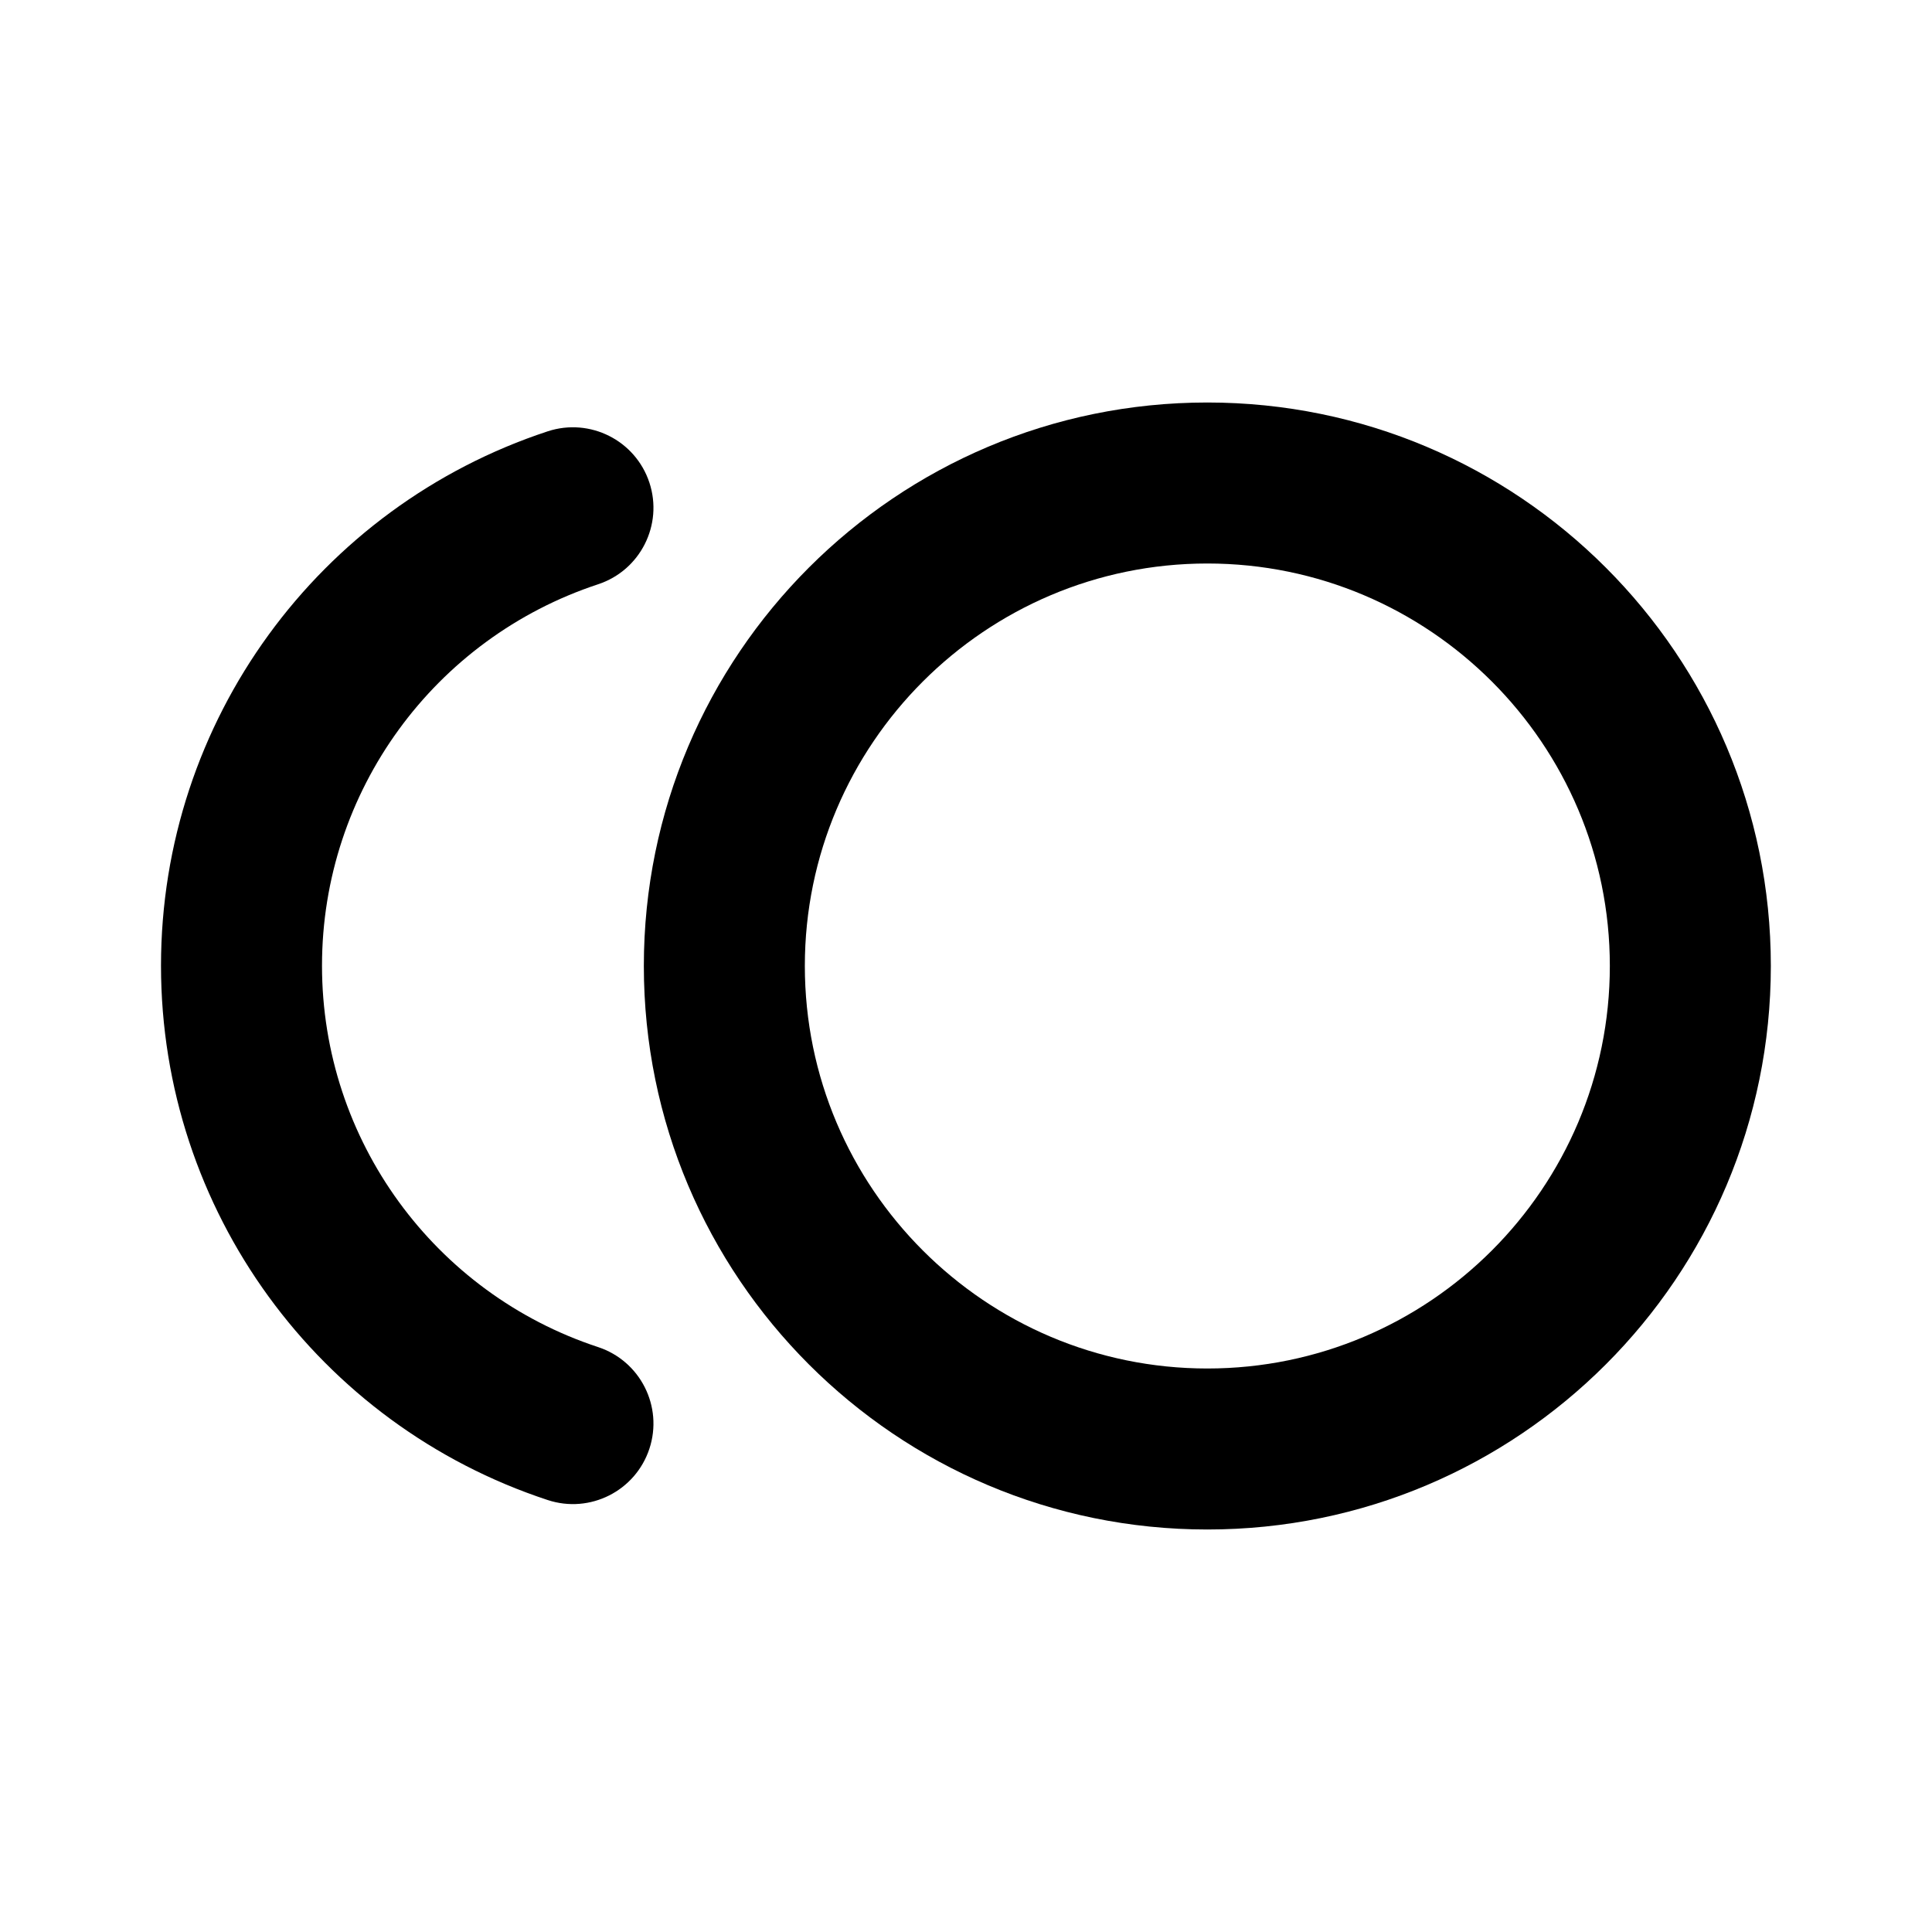 <svg width="24" height="24" viewBox="0 0 24 24" fill="none" xmlns="http://www.w3.org/2000/svg">
<path fill-rule="evenodd" clip-rule="evenodd" d="M14.998 5C11.133 5 7.998 8.135 7.998 11.999C7.998 15.866 11.133 19 14.998 19C18.864 19 21.998 15.866 21.998 11.999C21.998 8.135 18.864 5 14.998 5ZM14.998 7C17.756 7 19.998 9.243 19.998 11.999C19.998 14.758 17.756 17 14.998 17C12.241 17 9.998 14.758 9.998 11.999C9.998 9.243 12.241 7 14.998 7Z" fill="black"/>
<path d="M6.804 5.358C3.959 6.295 2 8.955 2 11.996C2 15.037 3.959 17.698 6.804 18.634C7.329 18.807 7.894 18.521 8.067 17.997C8.24 17.472 7.954 16.907 7.43 16.734C5.399 16.066 4 14.166 4 11.996C4 9.826 5.399 7.927 7.43 7.258C7.954 7.085 8.24 6.52 8.067 5.995C7.894 5.471 7.329 5.186 6.804 5.358Z" fill="black"/>
</svg>
